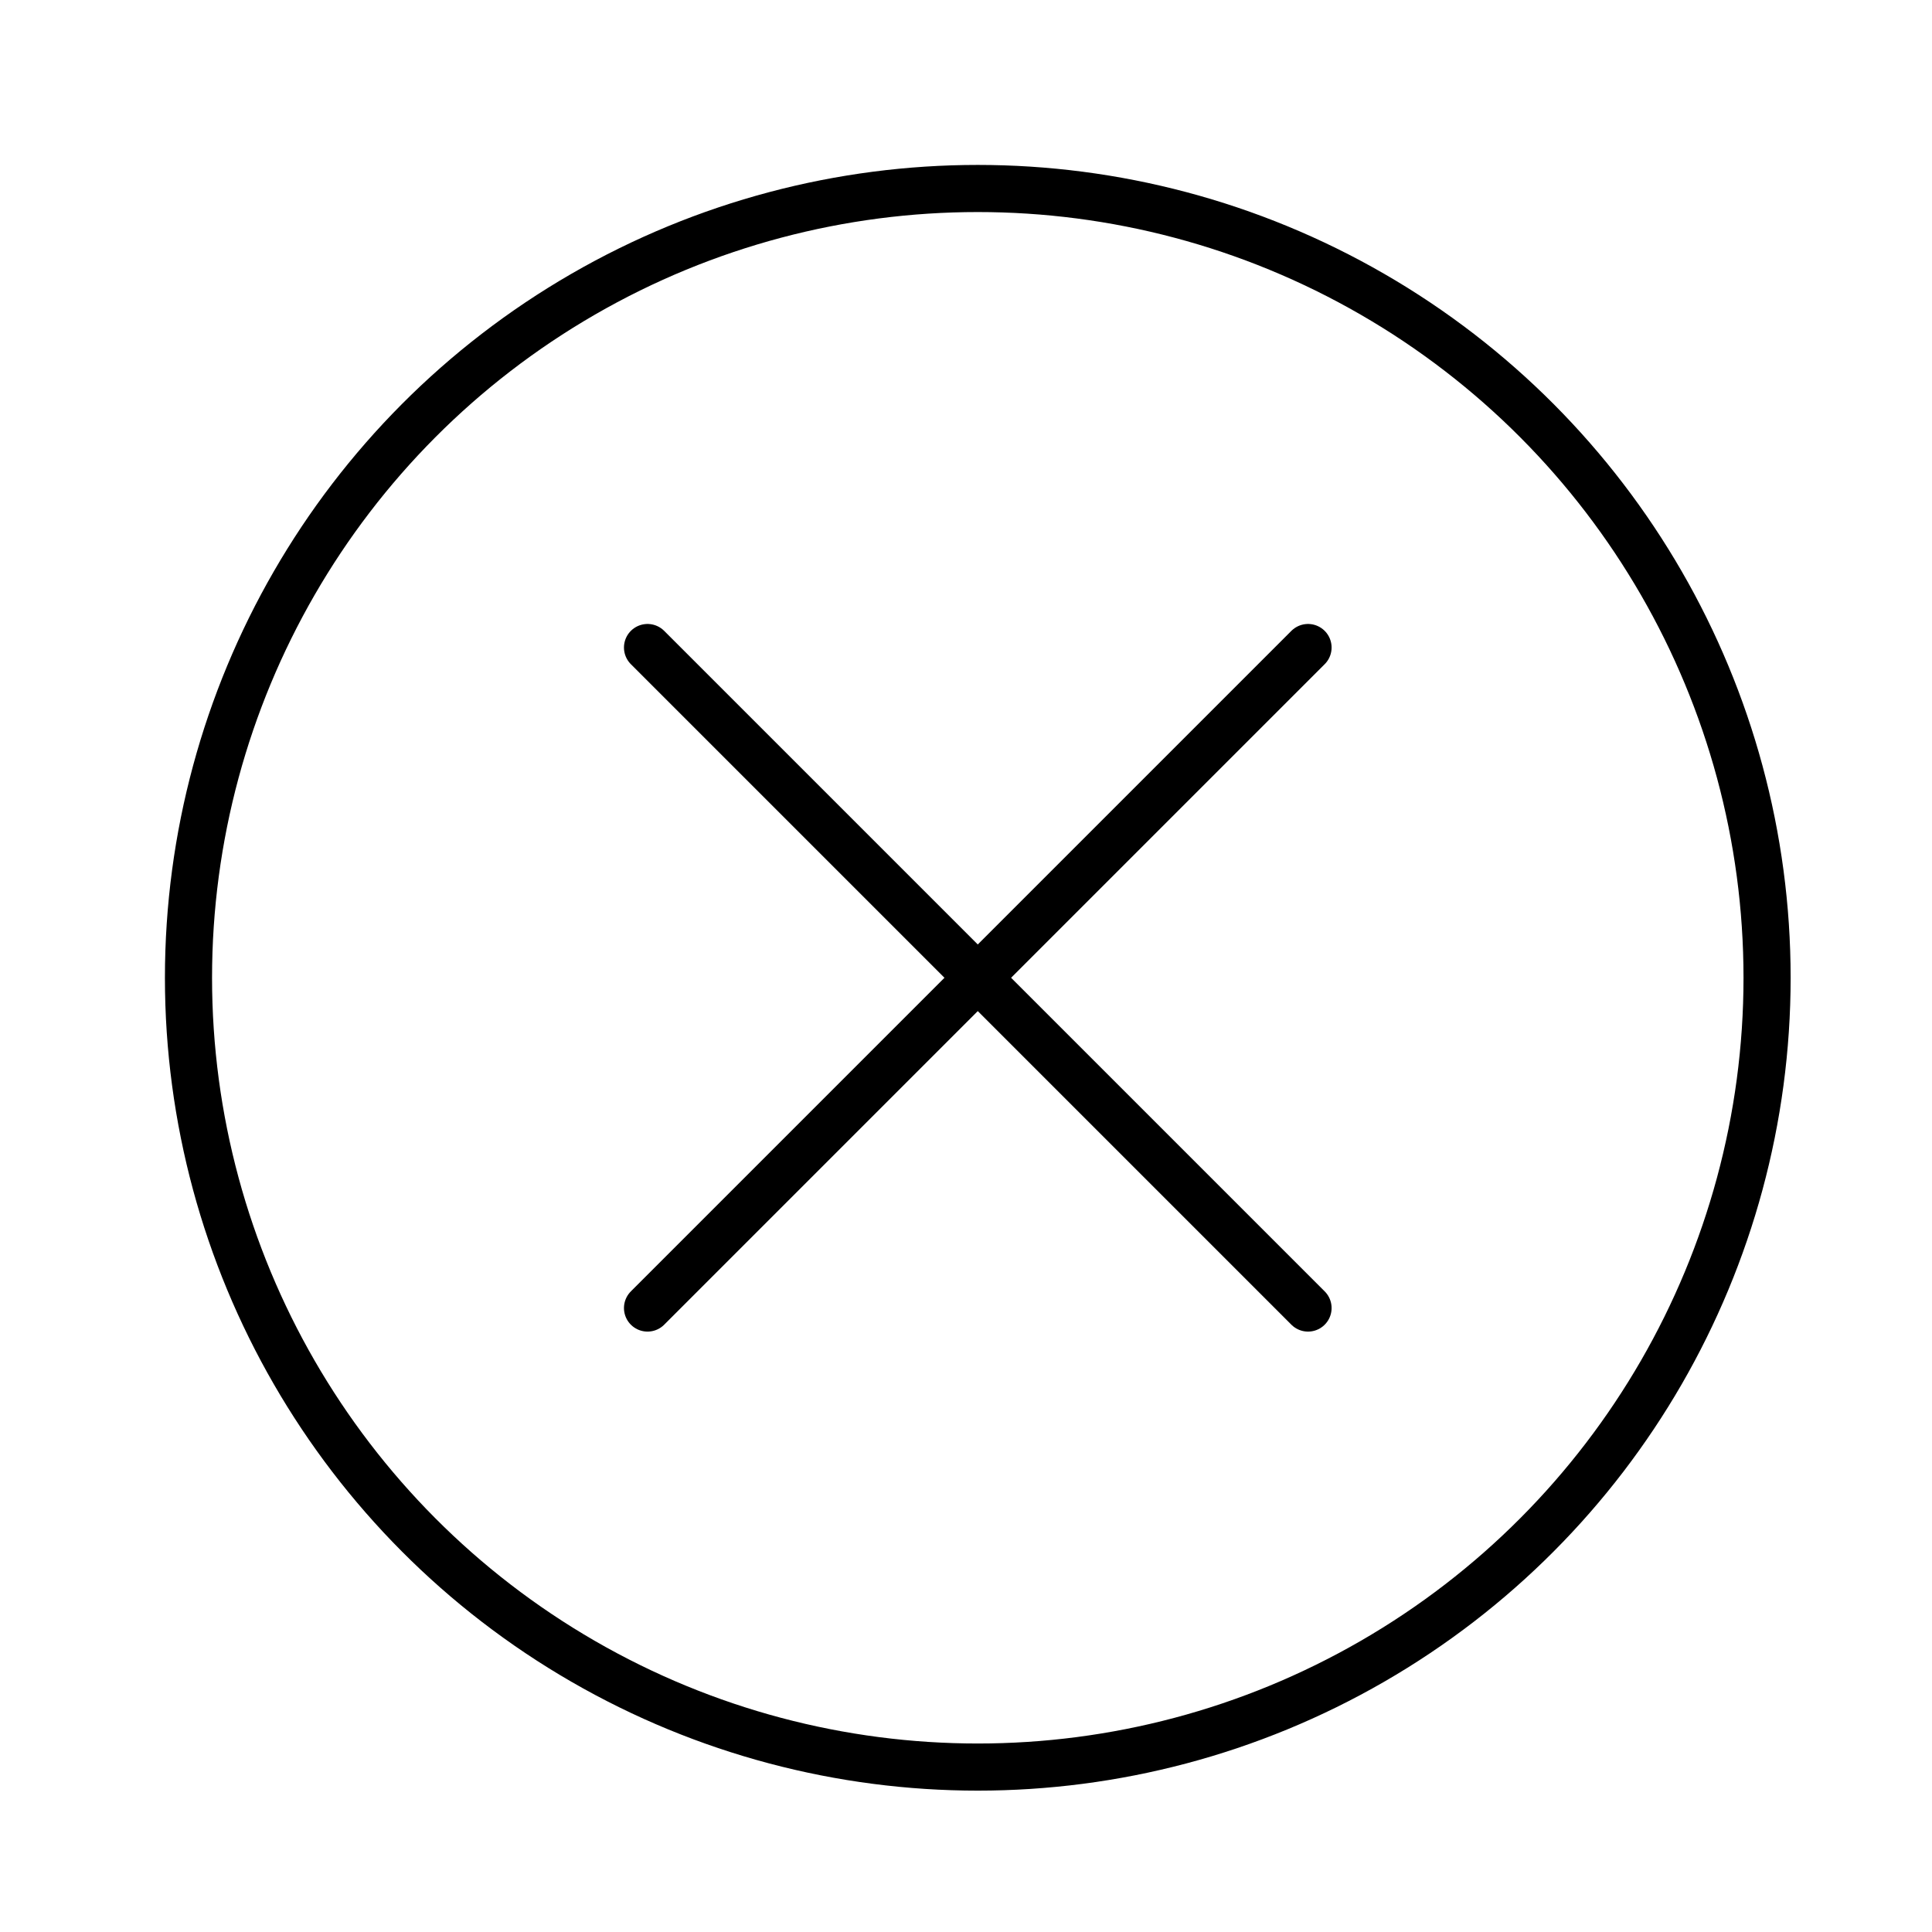 <?xml version="1.0" encoding="UTF-8"?>
<svg width="82px" height="82px" viewBox="0 0 82 82" version="1.1" xmlns="http://www.w3.org/2000/svg" xmlns:xlink="http://www.w3.org/1999/xlink">
    <title>call end</title>
    <g id="call-end" stroke="none" stroke-width="1" fill="none" fill-rule="evenodd">
        <circle id="Oval" stroke="#000000" stroke-width="2" cx="41.5" cy="41.5" r="33.5"></circle>
        <g id="Group" transform="translate(27, 27)" stroke="#000000" stroke-linecap="round" stroke-width="2">
            <line x1="0.483" y1="0.483" x2="28.517" y2="28.517" id="Line-3"></line>
            <line x1="0.483" y1="0.483" x2="28.517" y2="28.517" id="Line-3" transform="translate(14.5, 14.5) scale(-1, 1) translate(-14.5, -14.5) "></line>
        </g>
    </g>
</svg>